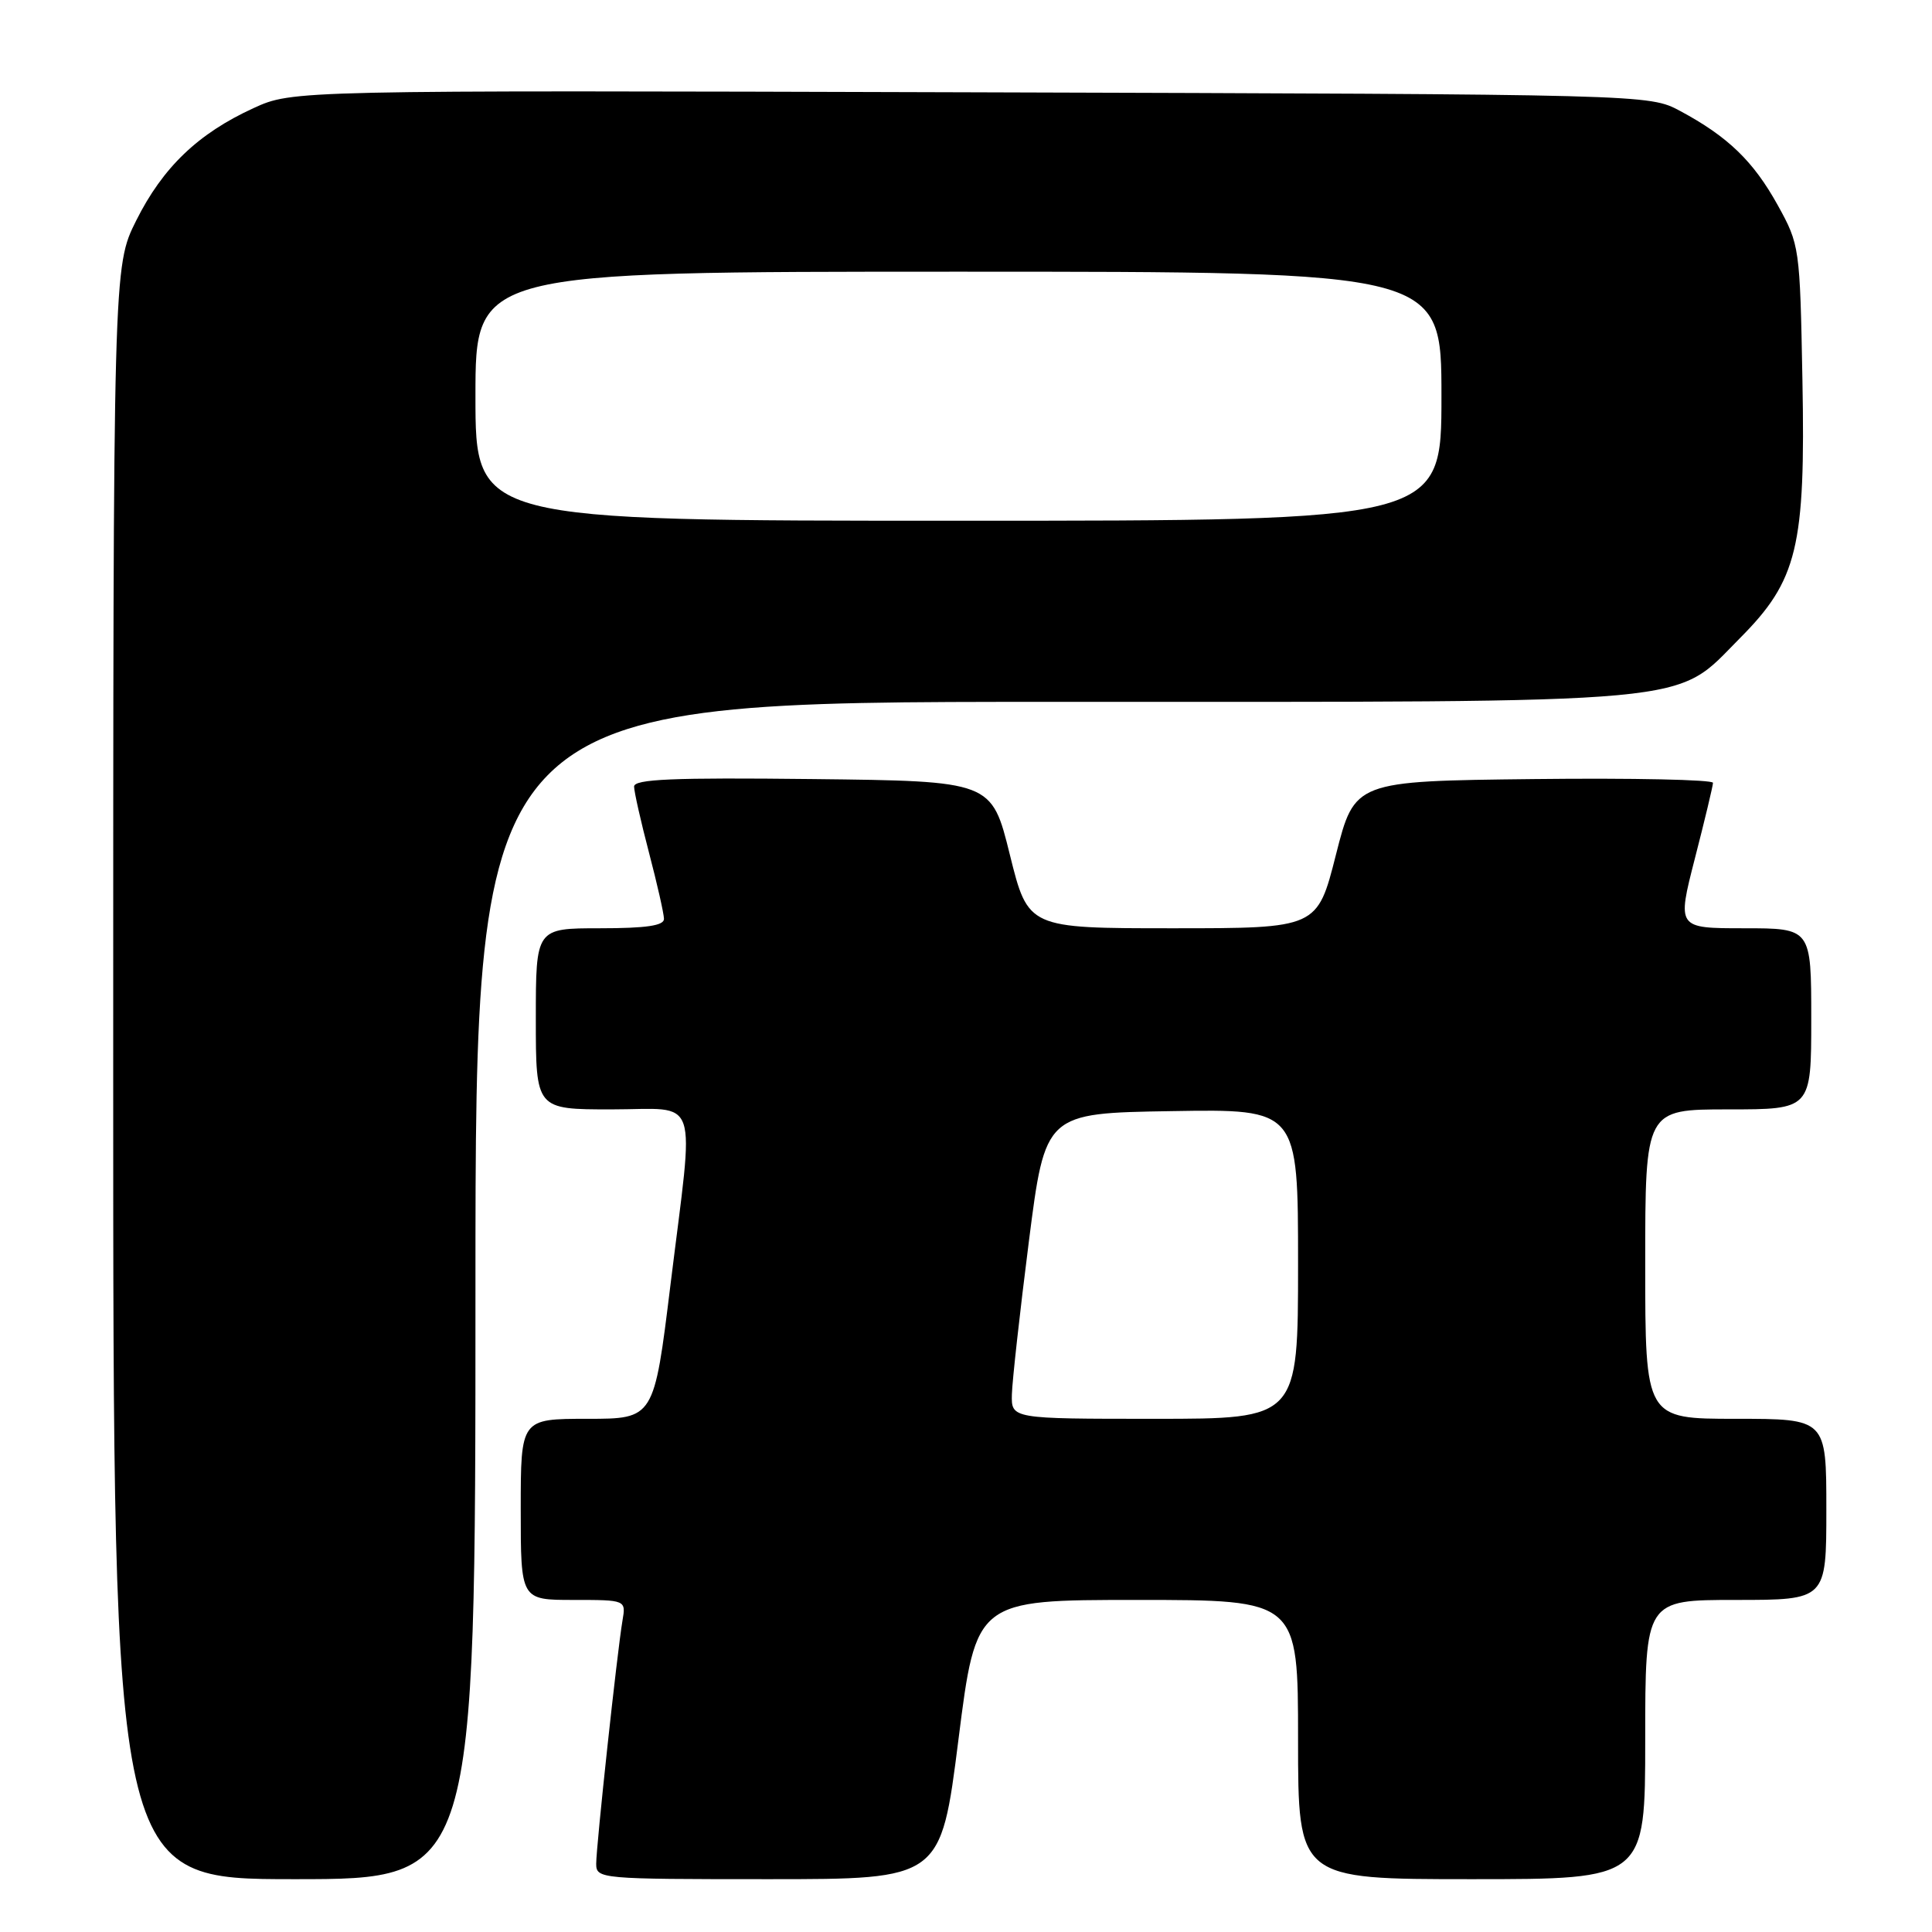 <?xml version="1.0" encoding="UTF-8" standalone="no"?>
<!DOCTYPE svg PUBLIC "-//W3C//DTD SVG 1.1//EN" "http://www.w3.org/Graphics/SVG/1.1/DTD/svg11.dtd" >
<svg xmlns="http://www.w3.org/2000/svg" xmlns:xlink="http://www.w3.org/1999/xlink" version="1.1" viewBox="0 0 256 256">
 <g >
 <path fill="currentColor"
d=" M 63.00 171.00 C 63.00 93.00 63.00 93.00 139.32 93.00 C 226.54 93.00 221.70 93.45 230.54 84.57 C 238.18 76.90 239.25 72.49 238.83 50.29 C 238.50 32.74 238.46 32.43 235.55 27.17 C 232.32 21.34 228.94 18.09 222.62 14.70 C 218.50 12.50 218.50 12.50 128.64 12.23 C 38.77 11.96 38.77 11.96 33.59 14.33 C 26.25 17.69 21.57 22.18 18.05 29.22 C 15.00 35.32 15.00 35.32 15.00 142.16 C 15.00 249.00 15.00 249.00 39.00 249.00 C 63.00 249.00 63.00 249.00 63.00 171.00 Z  M 127.00 230.50 C 129.34 212.00 129.34 212.00 150.67 212.00 C 172.00 212.00 172.00 212.00 172.00 230.50 C 172.00 249.00 172.00 249.00 195.00 249.00 C 218.00 249.00 218.00 249.00 218.00 230.50 C 218.00 212.00 218.00 212.00 230.00 212.00 C 242.00 212.00 242.00 212.00 242.00 200.00 C 242.00 188.00 242.00 188.00 230.00 188.00 C 218.00 188.00 218.00 188.00 218.00 167.50 C 218.00 147.00 218.00 147.00 229.00 147.00 C 240.00 147.00 240.00 147.00 240.00 135.00 C 240.00 123.00 240.00 123.00 231.10 123.00 C 222.21 123.00 222.21 123.00 224.58 113.75 C 225.89 108.66 226.97 104.15 226.98 103.73 C 226.99 103.31 216.31 103.08 203.25 103.23 C 179.50 103.50 179.50 103.50 177.02 113.25 C 174.55 123.00 174.55 123.00 155.39 123.00 C 136.23 123.00 136.23 123.00 133.81 113.25 C 131.40 103.50 131.40 103.50 107.70 103.23 C 89.08 103.02 84.00 103.24 84.02 104.23 C 84.03 104.93 84.92 108.88 86.00 113.00 C 87.08 117.12 87.97 121.06 87.98 121.75 C 88.00 122.65 85.64 123.00 79.50 123.00 C 71.00 123.00 71.00 123.00 71.00 135.00 C 71.00 147.00 71.00 147.00 81.00 147.00 C 92.89 147.00 92.02 144.44 88.84 170.25 C 86.66 188.00 86.66 188.00 77.83 188.00 C 69.00 188.00 69.00 188.00 69.00 200.00 C 69.00 212.00 69.00 212.00 75.97 212.00 C 82.95 212.00 82.95 212.00 82.48 214.75 C 81.78 218.87 79.00 244.60 79.00 246.95 C 79.00 248.96 79.49 249.00 101.83 249.00 C 124.66 249.00 124.66 249.00 127.00 230.50 Z  M 63.00 52.50 C 63.00 36.00 63.00 36.00 127.00 36.00 C 191.00 36.00 191.00 36.00 191.00 52.50 C 191.00 69.00 191.00 69.00 127.00 69.00 C 63.00 69.00 63.00 69.00 63.00 52.50 Z  M 134.08 184.75 C 134.13 182.96 135.14 173.85 136.33 164.50 C 138.50 147.50 138.50 147.50 155.25 147.23 C 172.00 146.95 172.00 146.95 172.00 167.48 C 172.00 188.00 172.00 188.00 153.00 188.00 C 134.00 188.00 134.00 188.00 134.08 184.75 Z "/>
</g>
</svg>
